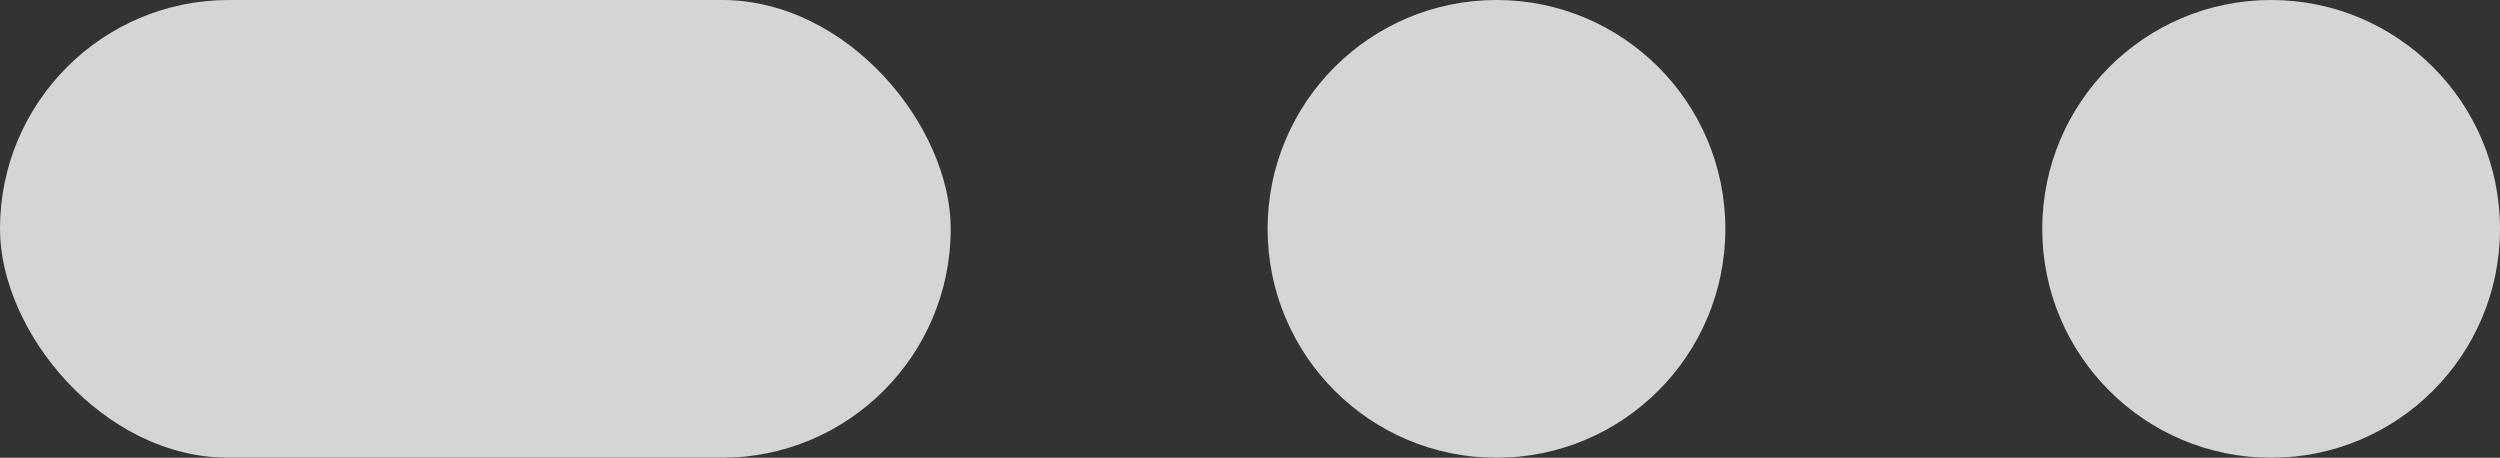 <svg xmlns="http://www.w3.org/2000/svg" width="71" height="13" viewBox="0 0 71 13">
  <rect x="0" y="0" width="71" height="13" fill="#333333" stroke="none"/>
  <g id="Group_7" data-name="Group 7" transform="translate(-852 -1036.794)" opacity="0.79">
    <circle id="Ellipse_6" data-name="Ellipse 6" cx="6.5" cy="6.5" r="6.5" transform="translate(910 1036.794)" fill="#fff"/>
    <circle id="Ellipse_9" data-name="Ellipse 9" cx="6.5" cy="6.5" r="6.5" transform="translate(888 1036.794)" fill="#fff"/>
    <rect id="Rectangle_2" data-name="Rectangle 2" width="27" height="13" rx="6.5" transform="translate(852 1036.794)" fill="#fff"/>
  </g>
</svg>

